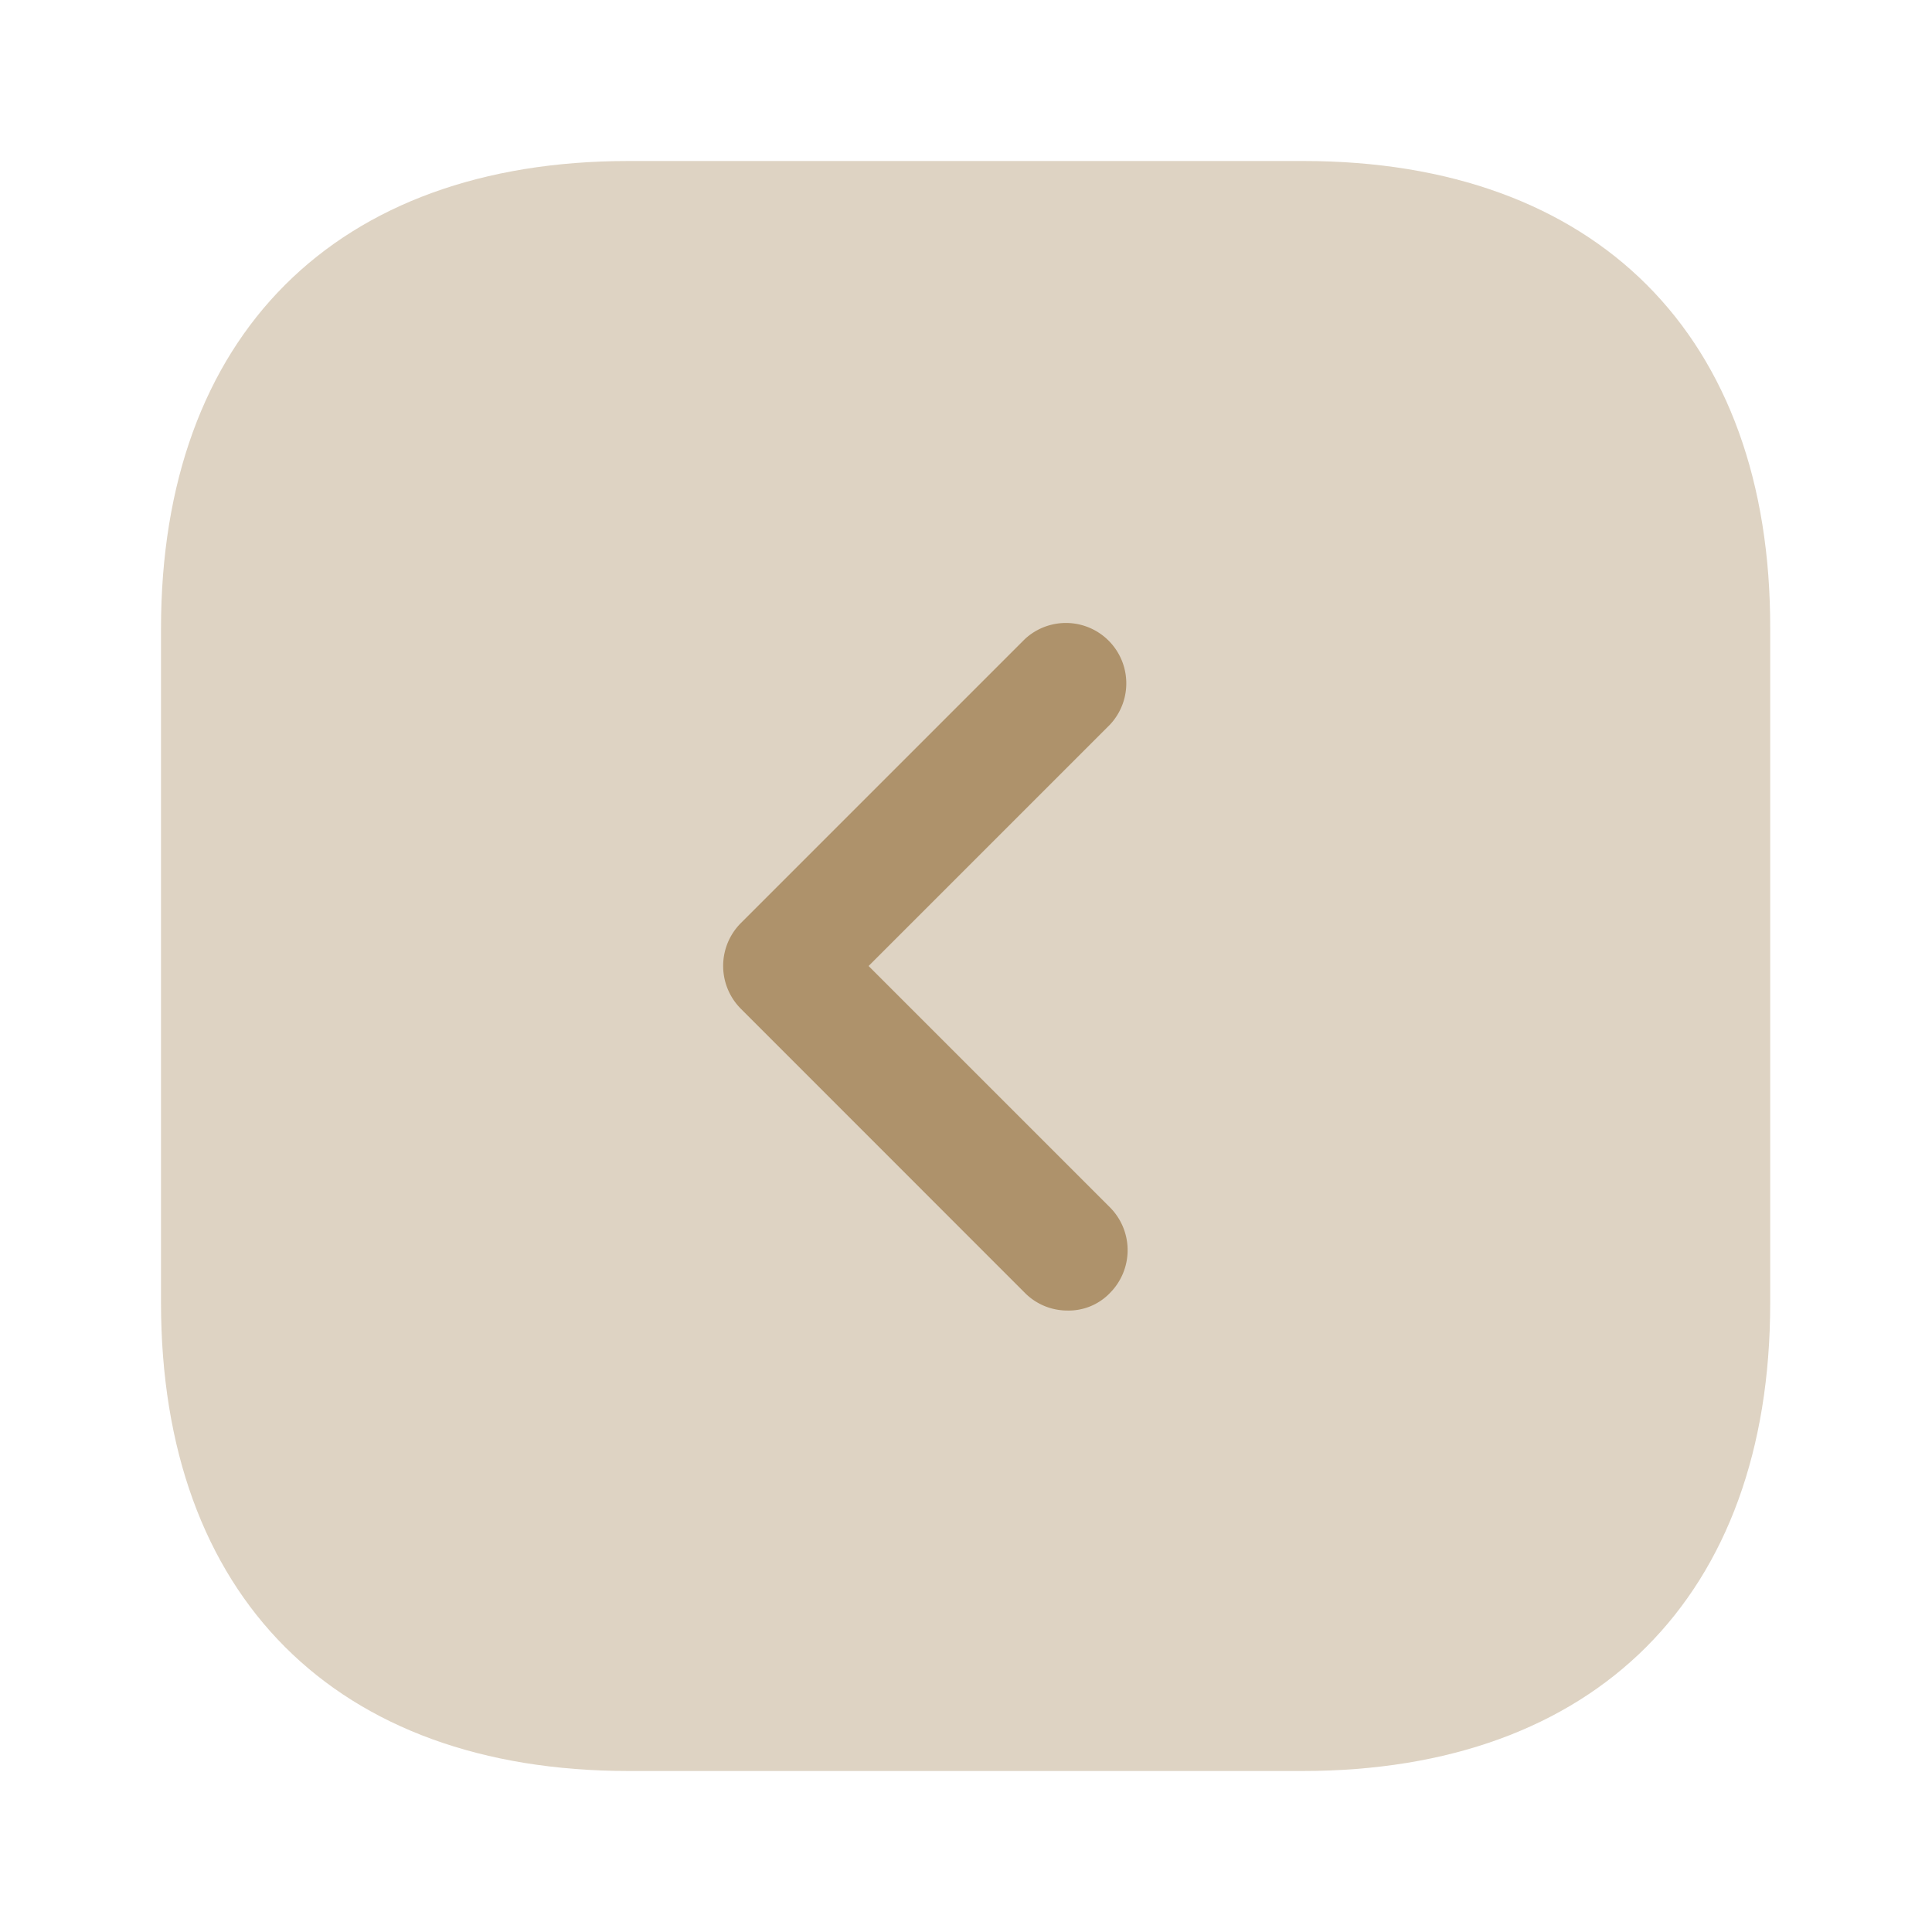 <svg id="Group_15" data-name="Group 15" xmlns="http://www.w3.org/2000/svg" width="24" height="24" viewBox="0 0 24 24">
  <g id="arrow-square-left_bulk" data-name="arrow-square-left/bulk">
    <g id="vuesax_bulk_arrow-square-left" data-name="vuesax/bulk/arrow-square-left">
      <g id="arrow-square-left">
        <path id="Vector" d="M14.19,0H5.81C2.17,0,0,2.17,0,5.81v8.37C0,17.83,2.17,20,5.81,20h8.37c3.64,0,5.81-2.17,5.81-5.81V5.81C20,2.17,17.83,0,14.19,0Z" transform="translate(2 2)" fill="#AE926B" opacity="0.4"/>
        <path id="Vector-2" data-name="Vector" d="M4.278,8.558a.742.742,0,0,1-.53-.22L.218,4.807a.754.754,0,0,1,0-1.06L3.747.218a.75.75,0,0,1,1.06,1.06l-3,3,3,3a.754.754,0,0,1,0,1.06A.71.71,0,0,1,4.278,8.558Z" transform="translate(8.983 7.722)" fill="#AE926B"/>
        <path id="Vector-3" data-name="Vector" d="M0,0H24V24H0Z" fill="none" opacity="0"/>
      </g>
    </g>
  </g>
</svg>
